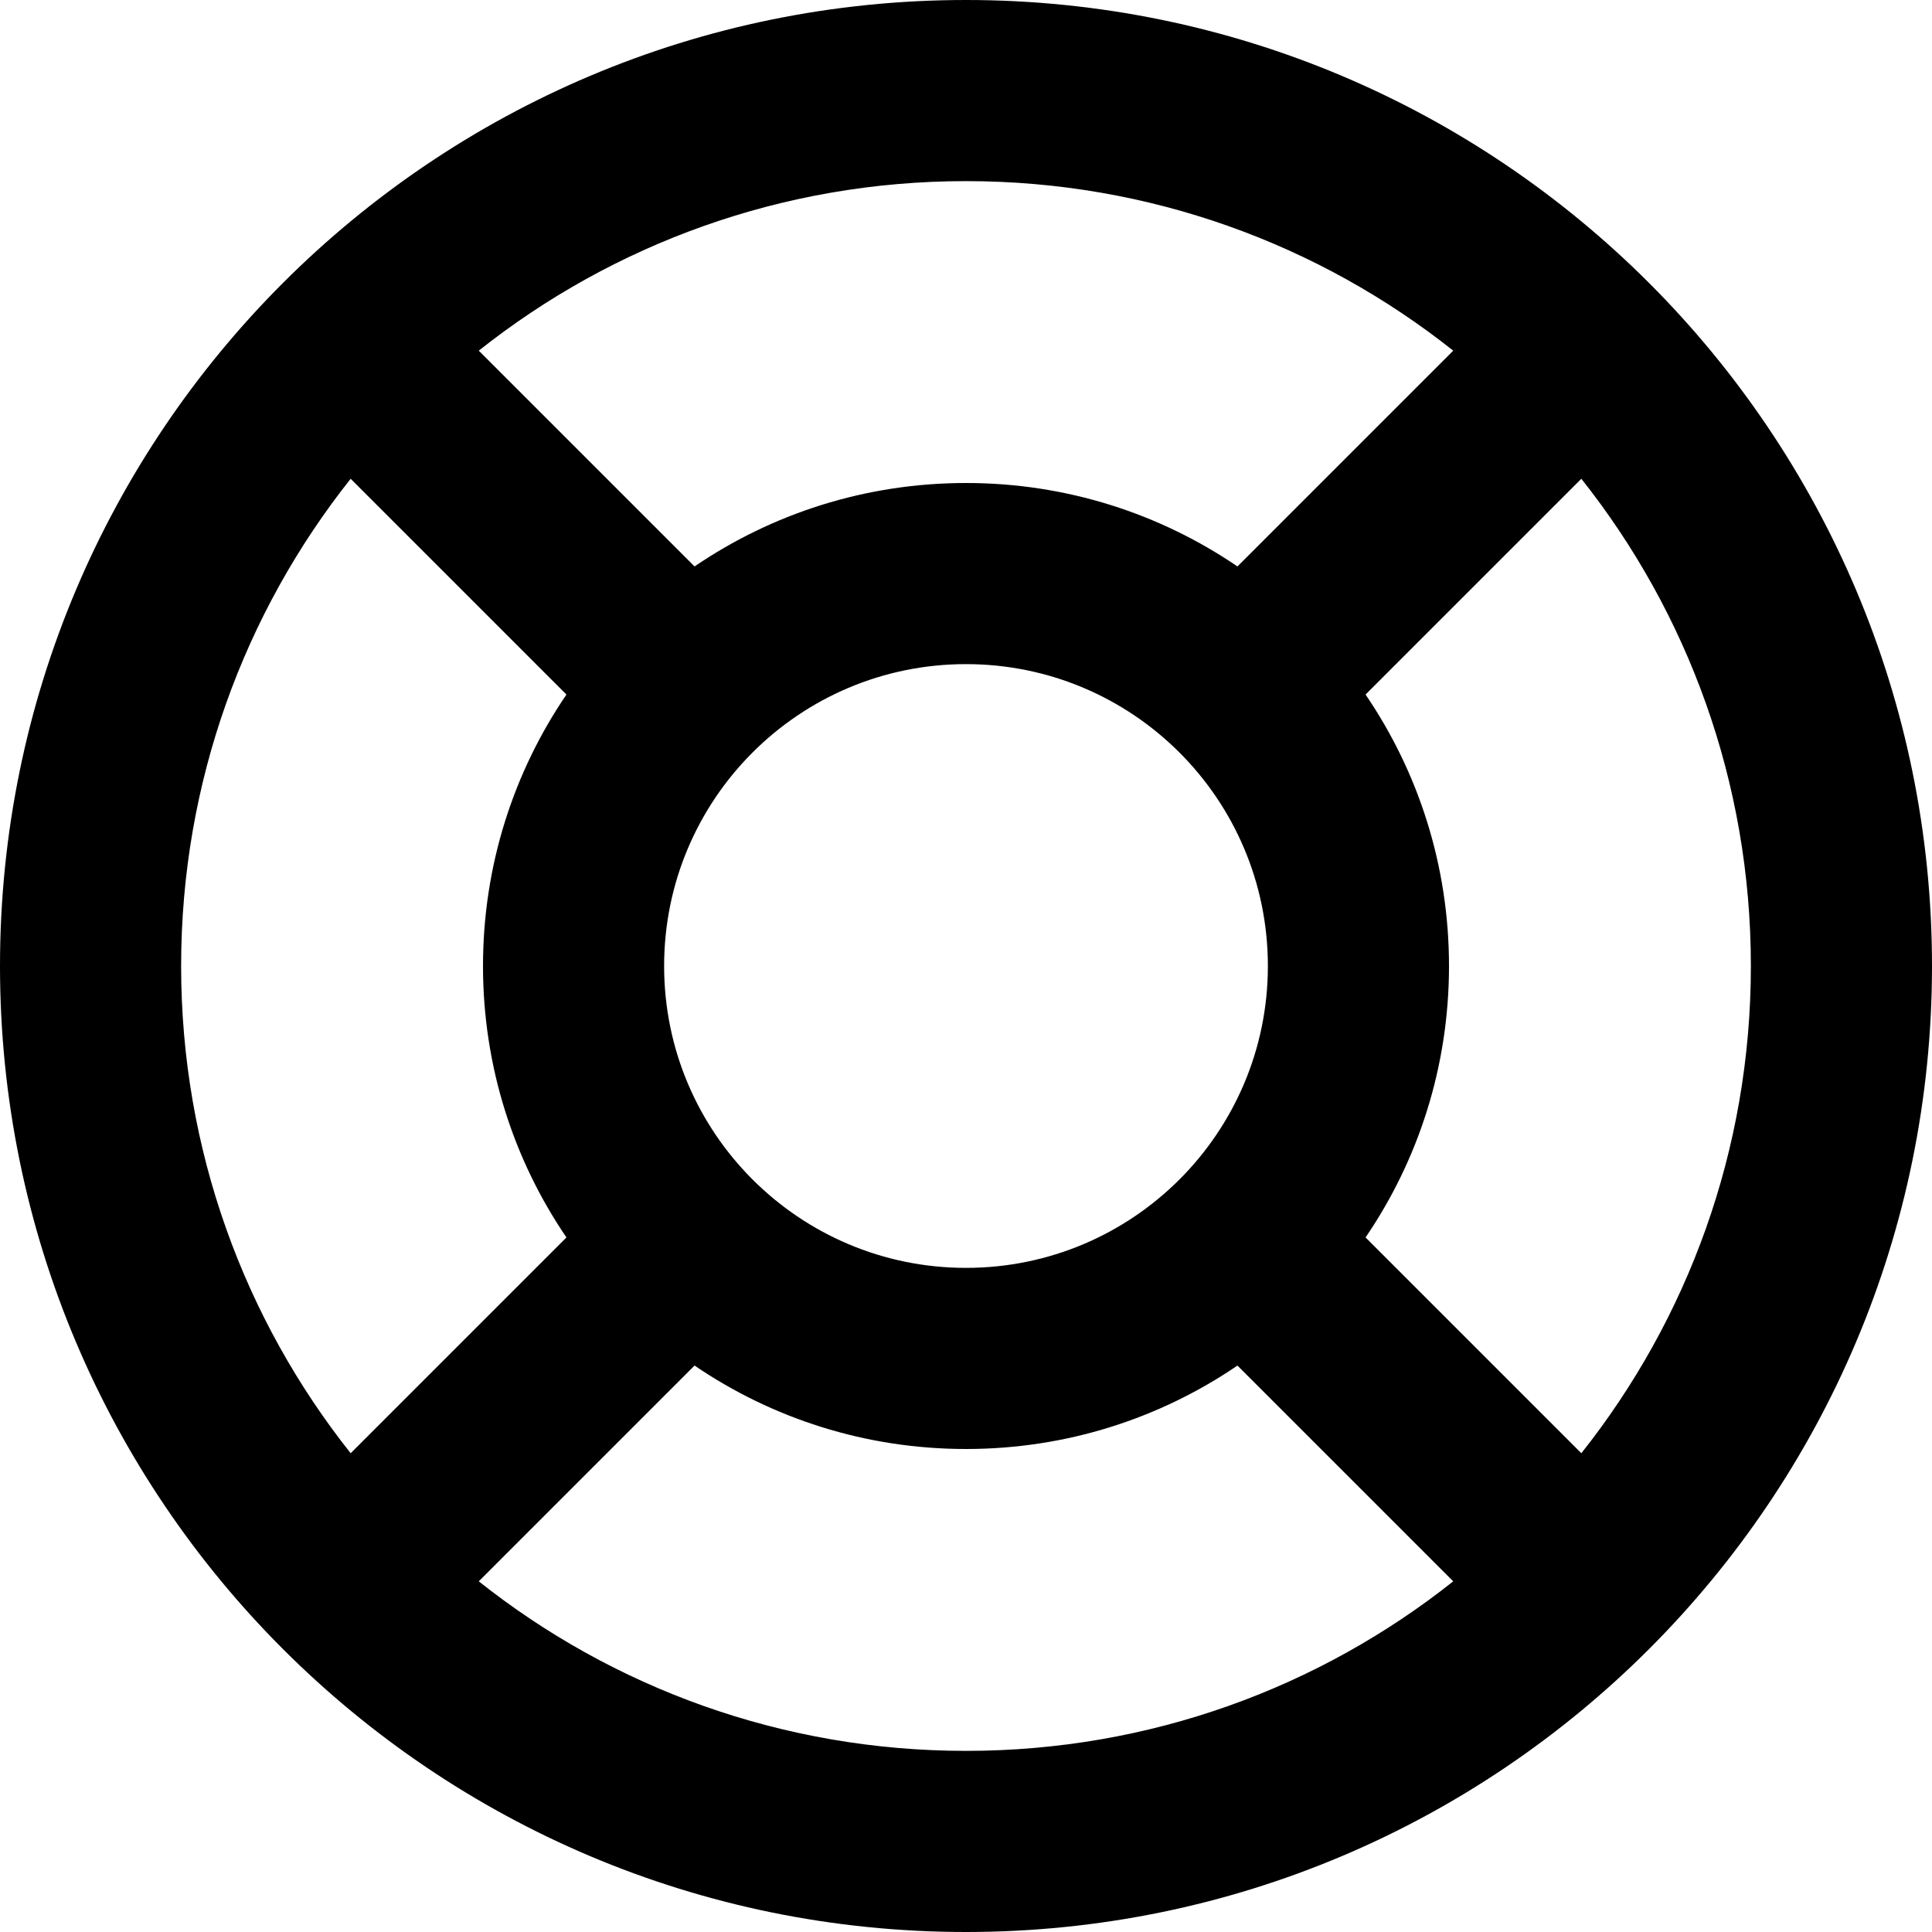 <svg width="16" height="16" viewBox="0 0 16 16" fill="none" xmlns="http://www.w3.org/2000/svg">
<g id="size=16">
<path id="Path" fill-rule="evenodd" clip-rule="evenodd" d="M8 0C3.582 0 0 3.582 0 8C0 12.418 3.582 16 8 16C12.418 16 16 12.418 16 8C16 3.582 12.418 0 8 0ZM1.5 8C1.5 6.475 2.025 5.073 2.904 3.965L4.691 5.752C4.255 6.392 4 7.166 4 8C4 8.834 4.255 9.608 4.691 10.248L2.904 12.035C2.025 10.927 1.5 9.525 1.5 8ZM3.965 13.096L5.752 11.309C6.392 11.745 7.166 12 8 12C8.834 12 9.608 11.745 10.248 11.309L12.035 13.096C10.927 13.975 9.525 14.5 8 14.5C6.475 14.5 5.073 13.975 3.965 13.096ZM13.096 12.035C13.975 10.927 14.5 9.525 14.5 8C14.5 6.475 13.975 5.073 13.096 3.965L11.309 5.752C11.745 6.392 12 7.166 12 8C12 8.834 11.745 9.608 11.309 10.248L13.096 12.035ZM12.035 2.904C10.927 2.025 9.525 1.5 8 1.5C6.475 1.5 5.073 2.025 3.965 2.904L5.752 4.691C6.392 4.255 7.166 4 8 4C8.834 4 9.608 4.255 10.248 4.691L12.035 2.904ZM5.5 8C5.5 6.619 6.619 5.5 8 5.5C9.381 5.5 10.5 6.619 10.5 8C10.5 9.381 9.381 10.5 8 10.5C6.619 10.5 5.5 9.381 5.5 8Z" fill="#000001"/>
</g>
</svg>
